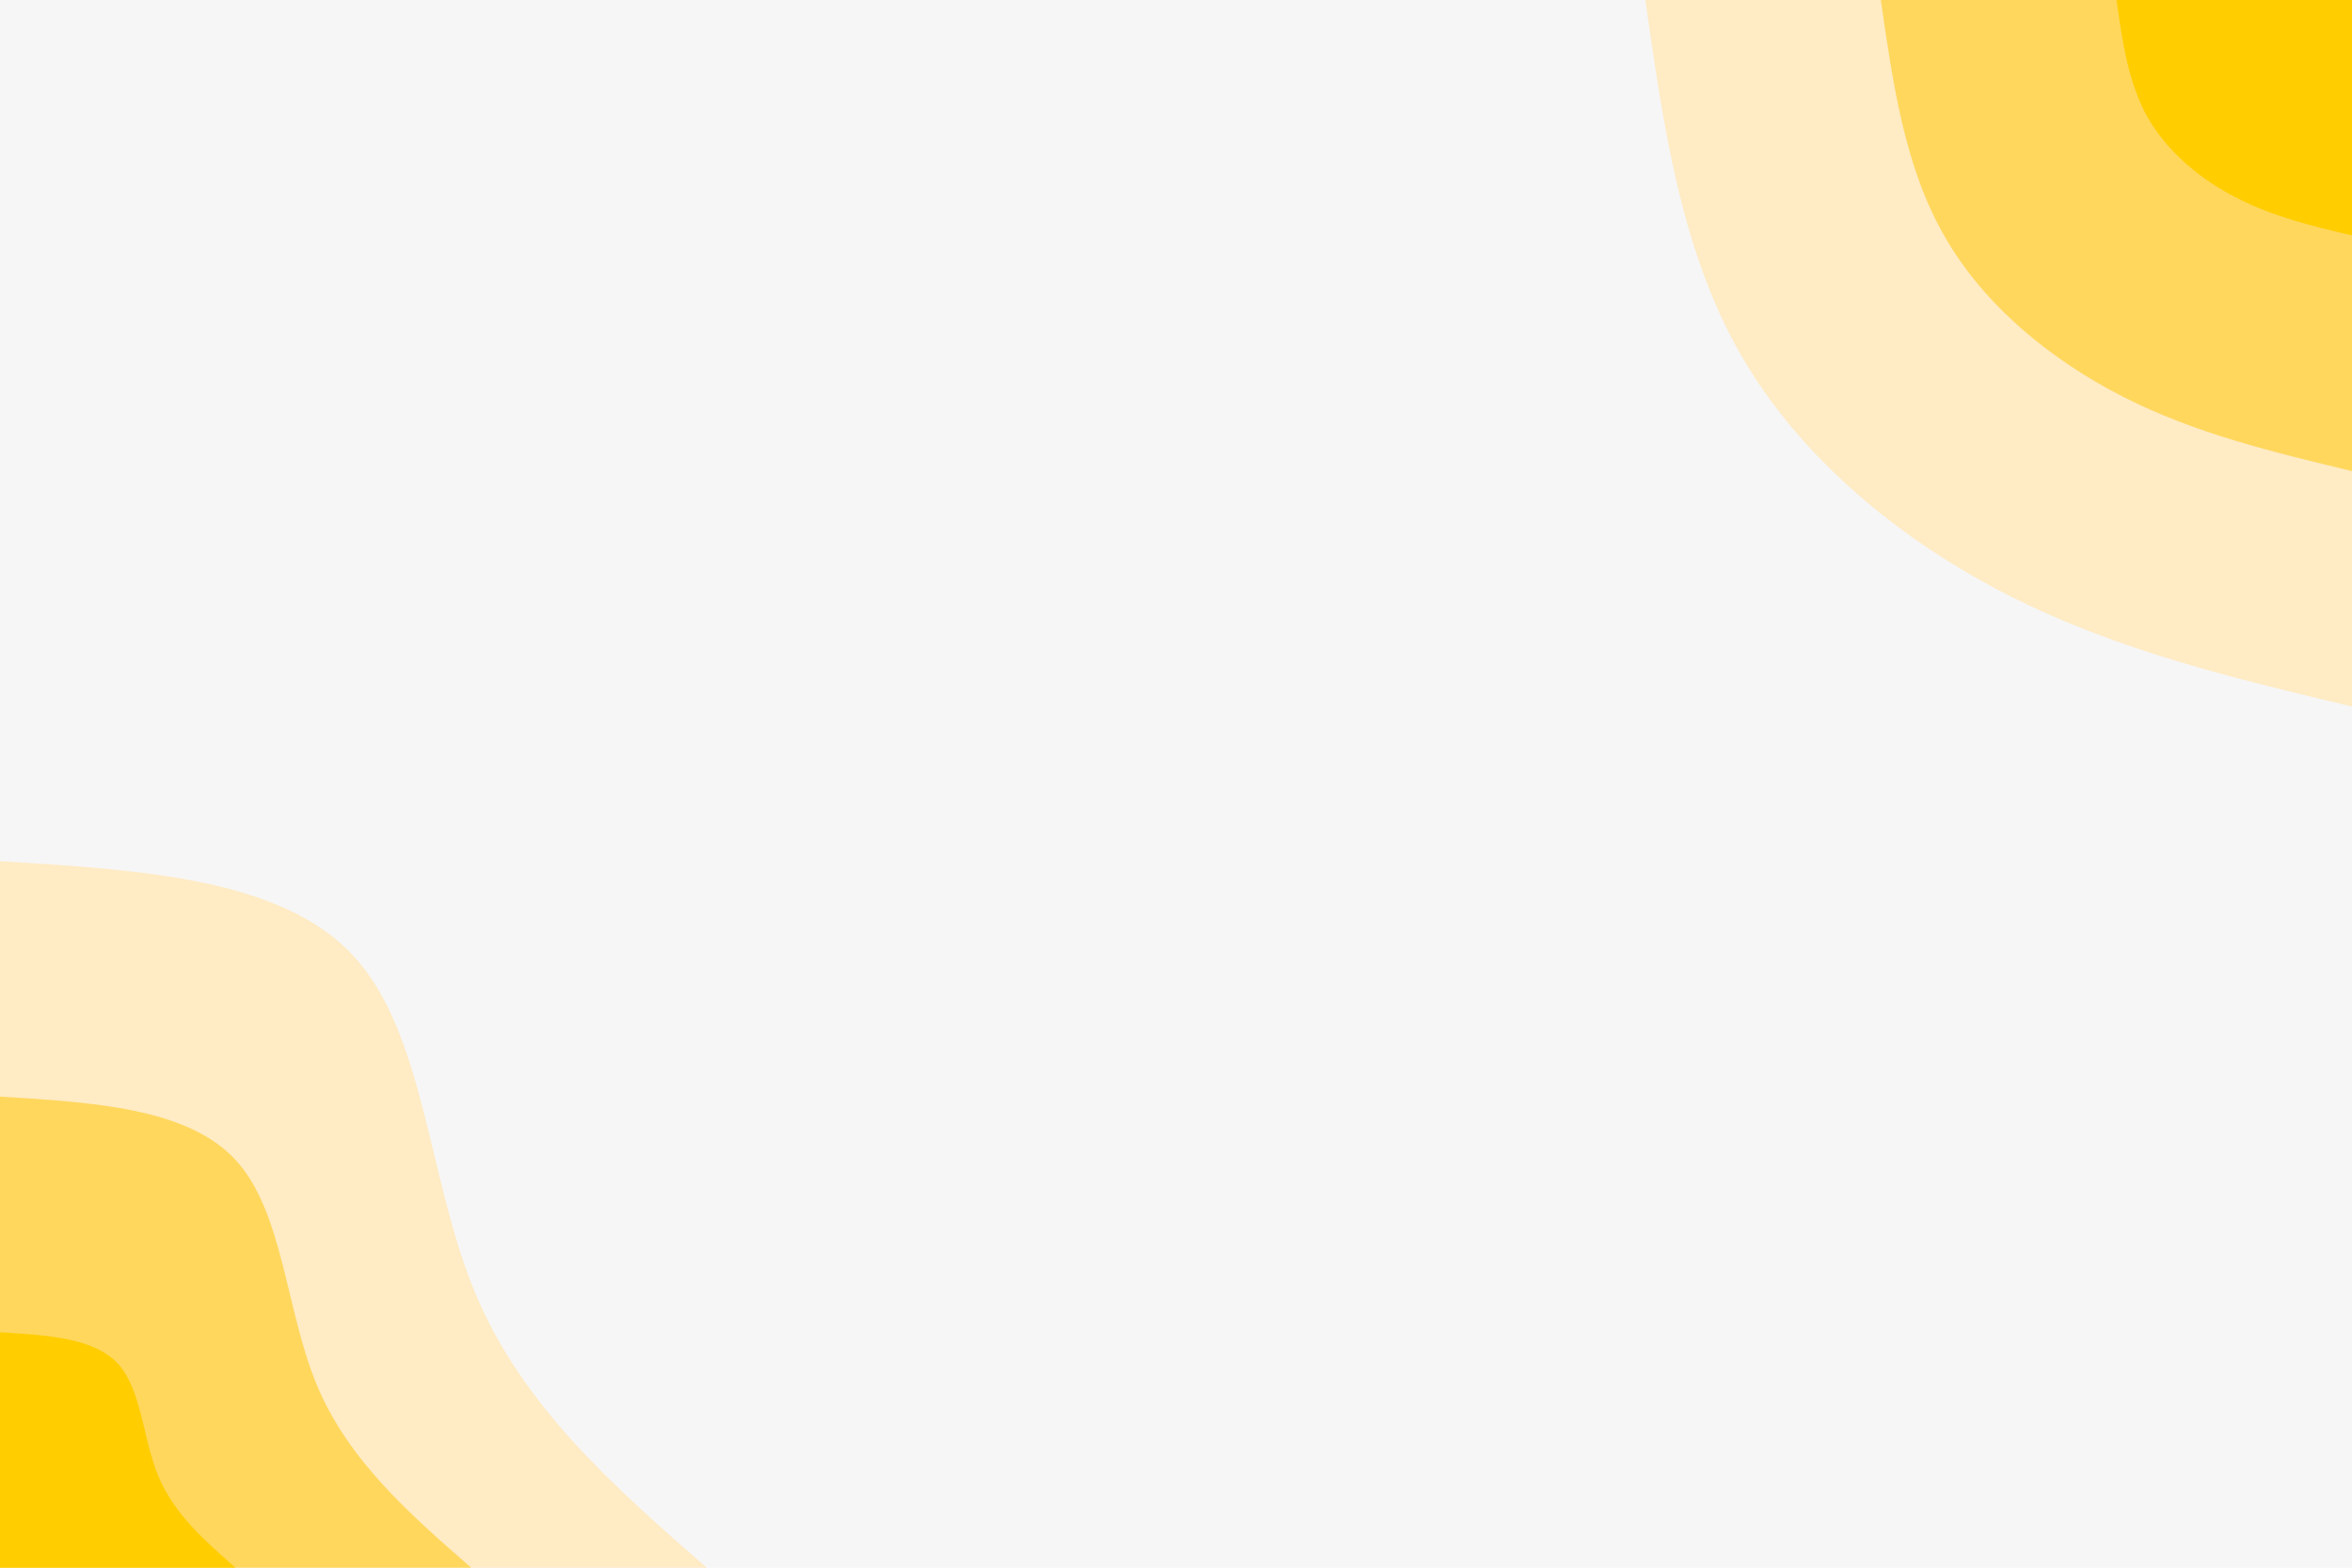 <svg id="visual" viewBox="0 0 900 600" width="900" height="600" xmlns="http://www.w3.org/2000/svg" xmlns:xlink="http://www.w3.org/1999/xlink" version="1.1"><rect x="0" y="0" width="900" height="600" fill="#f6f6f6"></rect><defs><linearGradient id="grad1_0" x1="33.3%" y1="0%" x2="100%" y2="100%"><stop offset="20%" stop-color="#ffcd00" stop-opacity="1"></stop><stop offset="80%" stop-color="#ffcd00" stop-opacity="1"></stop></linearGradient></defs><defs><linearGradient id="grad1_1" x1="33.3%" y1="0%" x2="100%" y2="100%"><stop offset="20%" stop-color="#ffcd00" stop-opacity="1"></stop><stop offset="80%" stop-color="#ffe192" stop-opacity="1"></stop></linearGradient></defs><defs><linearGradient id="grad1_2" x1="33.3%" y1="0%" x2="100%" y2="100%"><stop offset="20%" stop-color="#f6f6f6" stop-opacity="1"></stop><stop offset="80%" stop-color="#ffe192" stop-opacity="1"></stop></linearGradient></defs><defs><linearGradient id="grad2_0" x1="0%" y1="0%" x2="66.7%" y2="100%"><stop offset="20%" stop-color="#ffcd00" stop-opacity="1"></stop><stop offset="80%" stop-color="#ffcd00" stop-opacity="1"></stop></linearGradient></defs><defs><linearGradient id="grad2_1" x1="0%" y1="0%" x2="66.7%" y2="100%"><stop offset="20%" stop-color="#ffe192" stop-opacity="1"></stop><stop offset="80%" stop-color="#ffcd00" stop-opacity="1"></stop></linearGradient></defs><defs><linearGradient id="grad2_2" x1="0%" y1="0%" x2="66.7%" y2="100%"><stop offset="20%" stop-color="#ffe192" stop-opacity="1"></stop><stop offset="80%" stop-color="#f6f6f6" stop-opacity="1"></stop></linearGradient></defs><g transform="translate(900, 0)"><path d="M0 270.4C-44.9 259.7 -89.8 249 -131.5 227.8C-173.2 206.6 -211.6 174.9 -234.2 135.2C-256.8 95.5 -263.6 47.8 -270.4 0L0 0Z" fill="#ffebc4"></path><path d="M0 180.3C-29.9 173.1 -59.9 166 -87.7 151.8C-115.4 137.7 -141.1 116.6 -156.1 90.1C-171.2 63.7 -175.7 31.8 -180.3 0L0 0Z" fill="#ffd75d"></path><path d="M0 90.1C-15 86.6 -29.9 83 -43.8 75.9C-57.7 68.9 -70.5 58.3 -78.1 45.1C-85.6 31.8 -87.9 15.9 -90.1 0L0 0Z" fill="#ffcd00"></path></g><g transform="translate(0, 600)"><path d="M0 -270.4C53.9 -267.1 107.7 -263.9 135.2 -234.2C162.7 -204.5 163.7 -148.4 181.9 -105C200 -61.6 235.2 -30.8 270.4 0L0 0Z" fill="#ffebc4"></path><path d="M0 -180.3C35.9 -178.1 71.8 -175.9 90.1 -156.1C108.4 -136.3 109.2 -99 121.2 -70C133.3 -41 156.8 -20.5 180.3 0L0 0Z" fill="#ffd75d"></path><path d="M0 -90.1C18 -89 35.9 -88 45.1 -78.1C54.2 -68.2 54.6 -49.5 60.6 -35C66.7 -20.5 78.4 -10.3 90.1 0L0 0Z" fill="#ffcd00"></path></g></svg>
